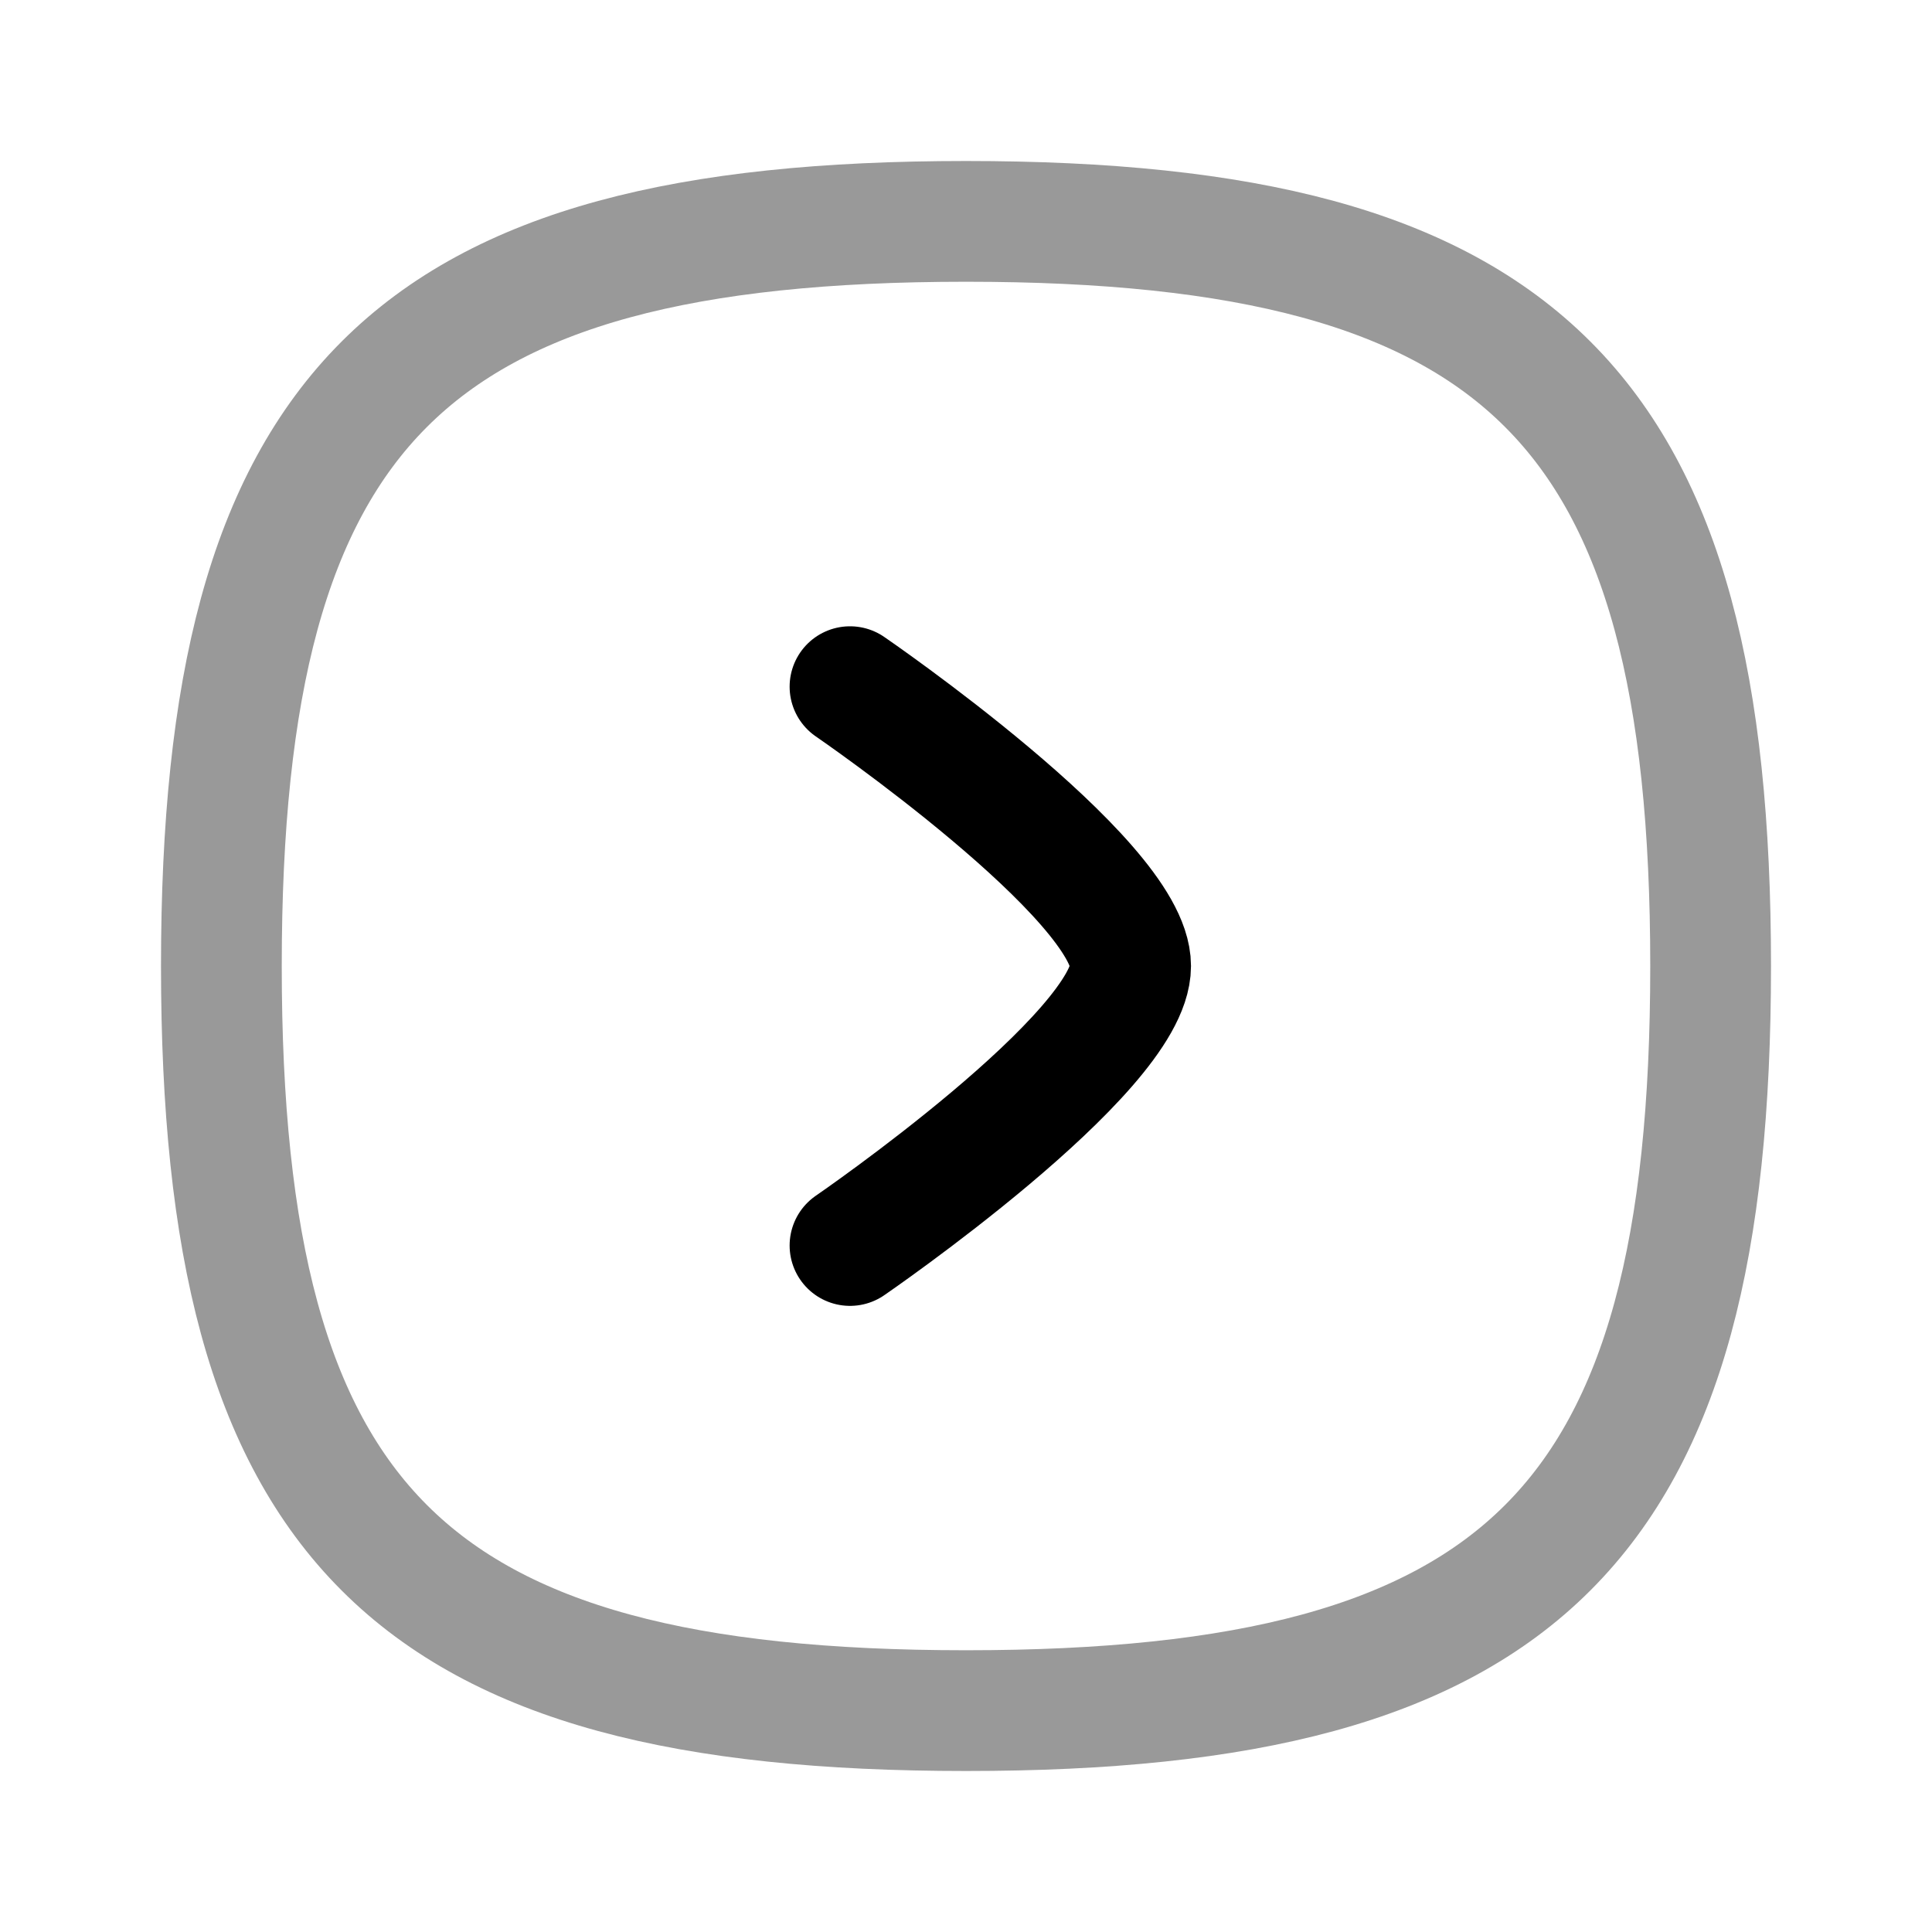 <svg width="24" height="24" viewBox="0 0 24 24" fill="none" xmlns="http://www.w3.org/2000/svg">
<path opacity="0.4" fill-rule="evenodd" clip-rule="evenodd" d="M12 21.25C18.937 21.25 21.25 18.937 21.25 12C21.25 5.063 18.937 2.75 12 2.75C5.063 2.75 2.75 5.063 2.75 12C2.75 18.937 5.063 21.25 12 21.25Z" stroke="currentColor" stroke-width="1.5" stroke-linecap="round" stroke-linejoin="round"/>
<path d="M10.559 15.472C10.559 15.472 14.045 13.08 14.045 12C14.045 10.92 10.559 8.53 10.559 8.53" stroke="currentColor" stroke-width="1.5" stroke-linecap="round" stroke-linejoin="round"/>
</svg>
